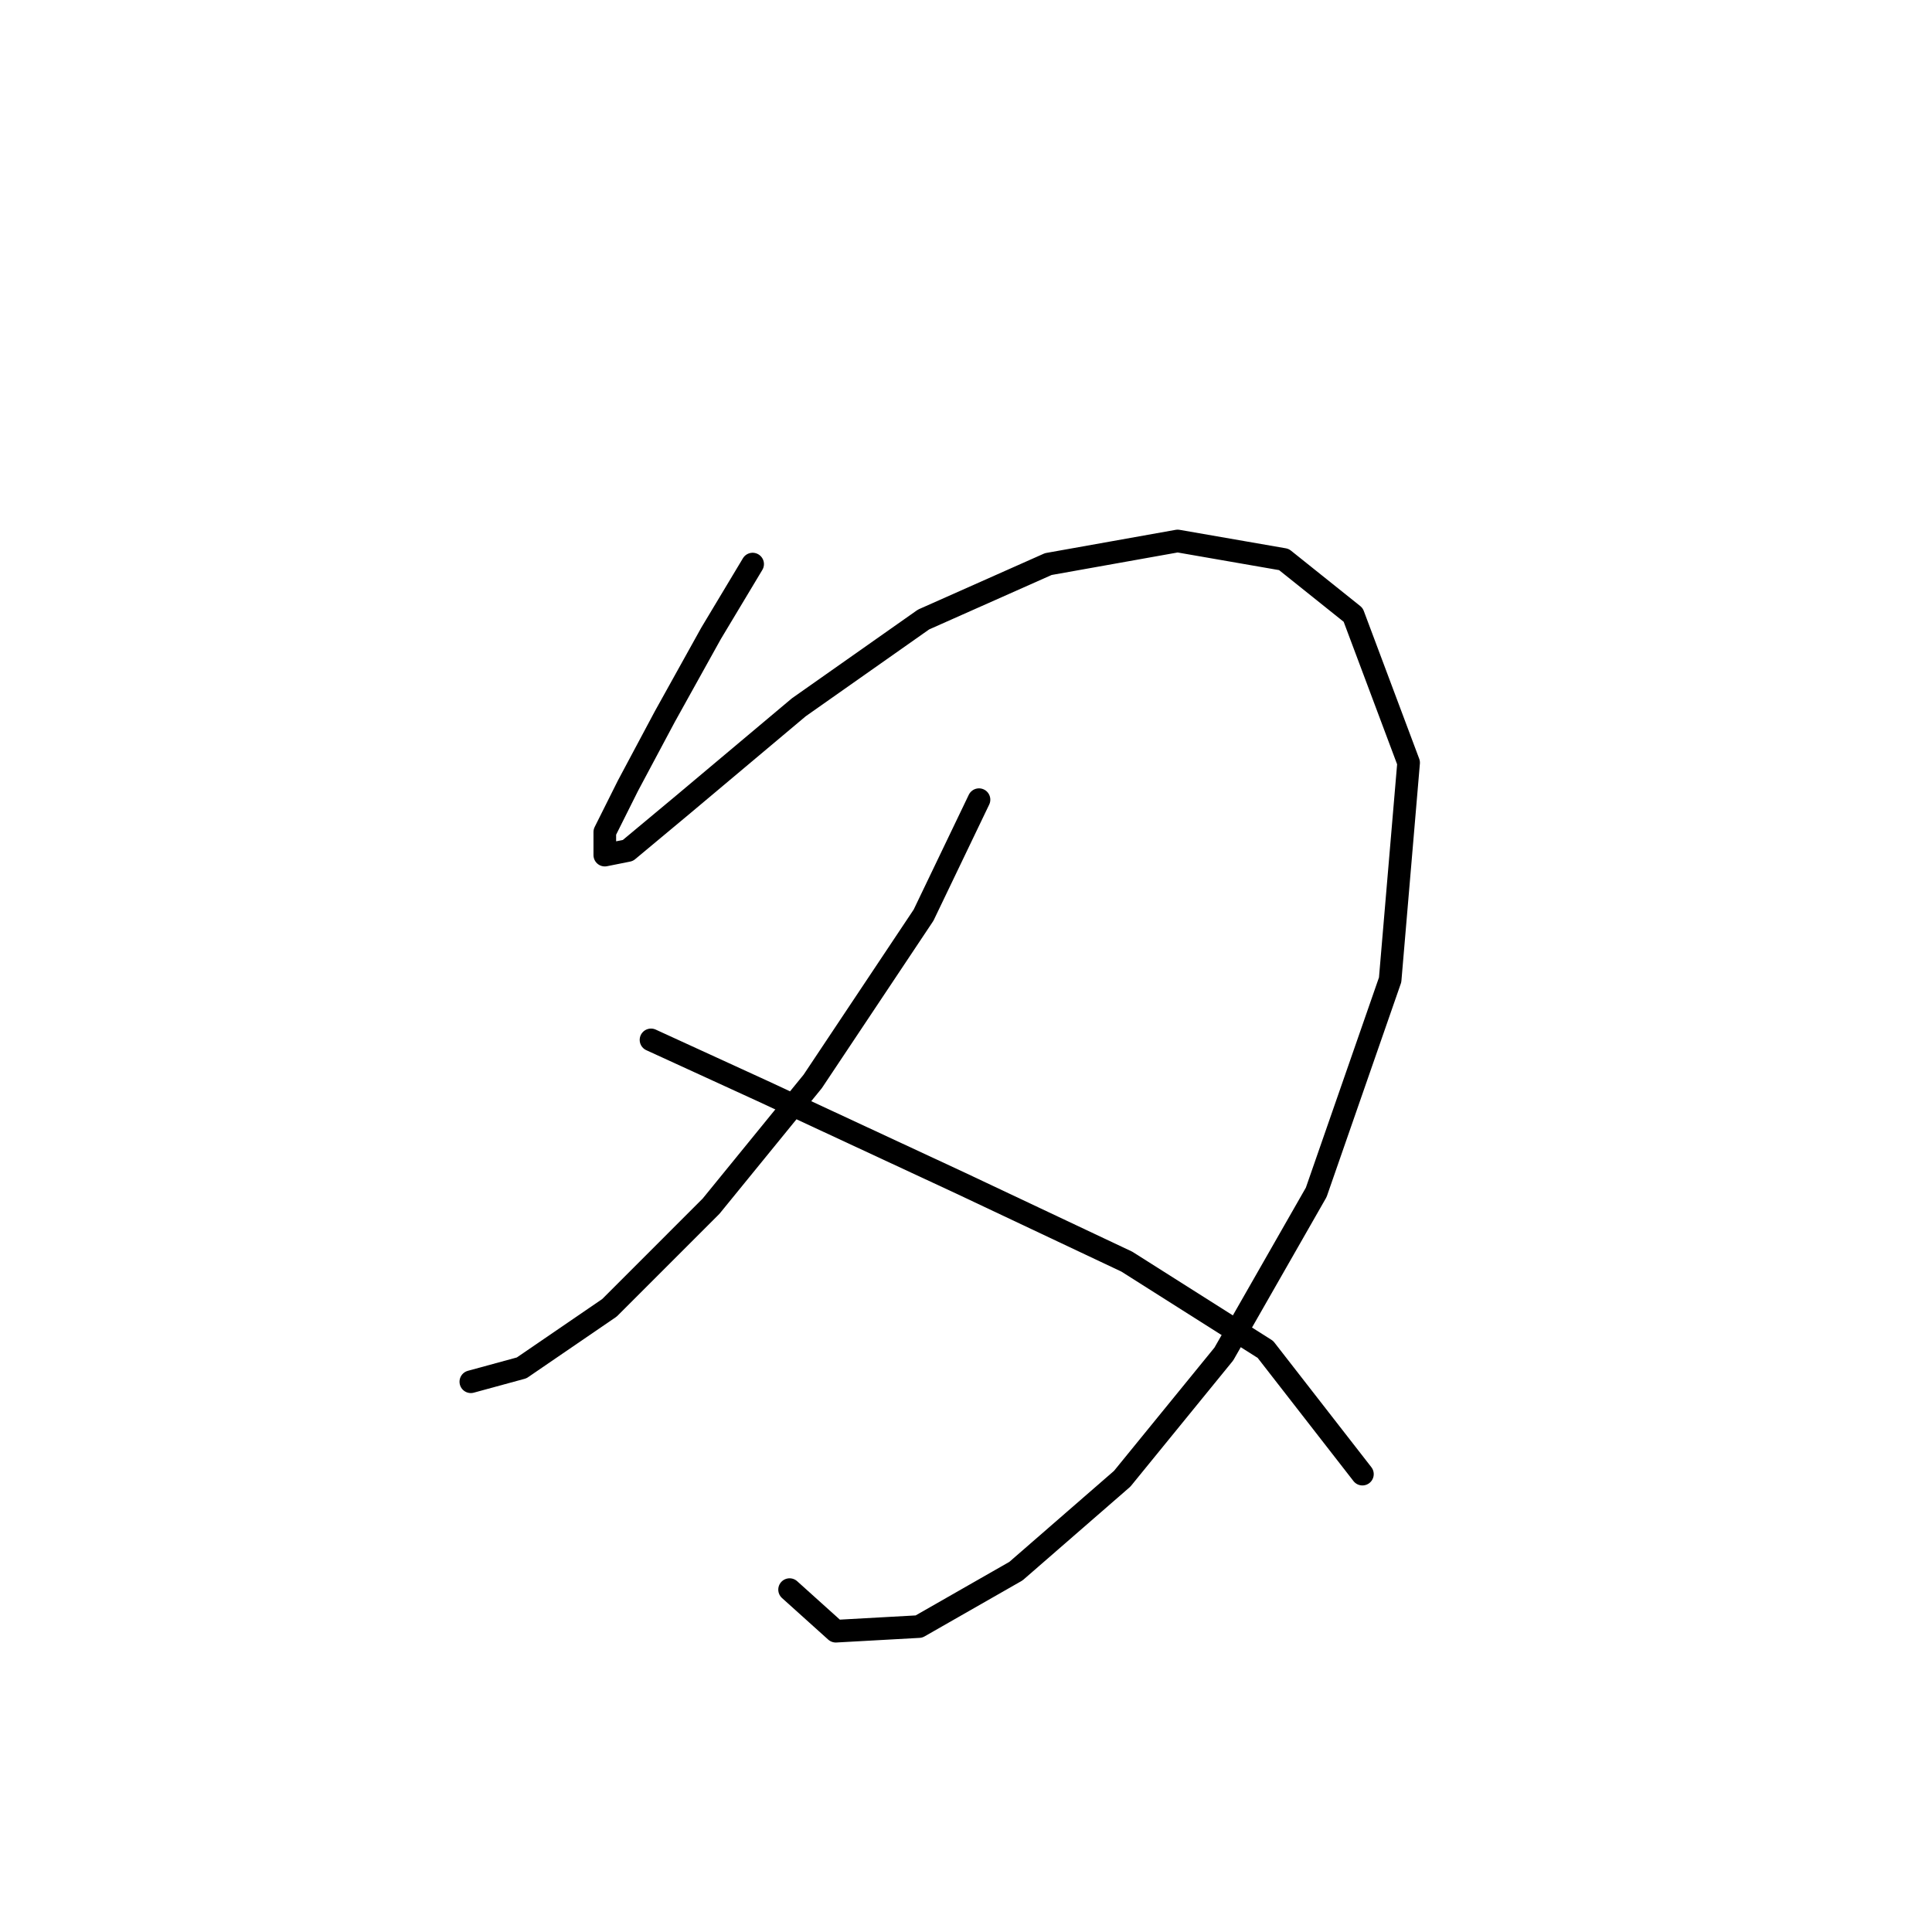 <?xml version="1.0" standalone="no"?>
    <svg width="256" height="256" xmlns="http://www.w3.org/2000/svg" version="1.1">
    <polyline stroke="black" stroke-width="3" stroke-linecap="round" fill="transparent" stroke-linejoin="round" points="99.728 74.744 94.219 83.925 88.098 94.943 83.201 104.125 80.14 110.246 80.14 113.307 83.201 112.695 90.546 106.573 105.849 93.719 122.376 82.089 138.903 74.744 156.042 71.683 170.121 74.131 179.303 81.477 186.648 101.064 184.2 129.834 174.406 157.991 162.164 179.415 148.697 195.942 134.619 208.184 121.764 215.53 110.746 216.142 104.625 210.633 104.625 210.633 " />
        <polyline stroke="black" stroke-width="3" stroke-linecap="round" fill="transparent" stroke-linejoin="round" points="129.722 105.961 122.376 121.264 107.686 143.3 94.219 159.827 80.753 173.294 69.122 181.251 62.389 183.088 62.389 183.088 " />
        <polyline stroke="black" stroke-width="3" stroke-linecap="round" fill="transparent" stroke-linejoin="round" points="86.262 137.791 100.952 144.524 127.273 156.767 149.309 167.173 167.673 178.803 180.527 195.33 180.527 195.33 " />
        </svg>